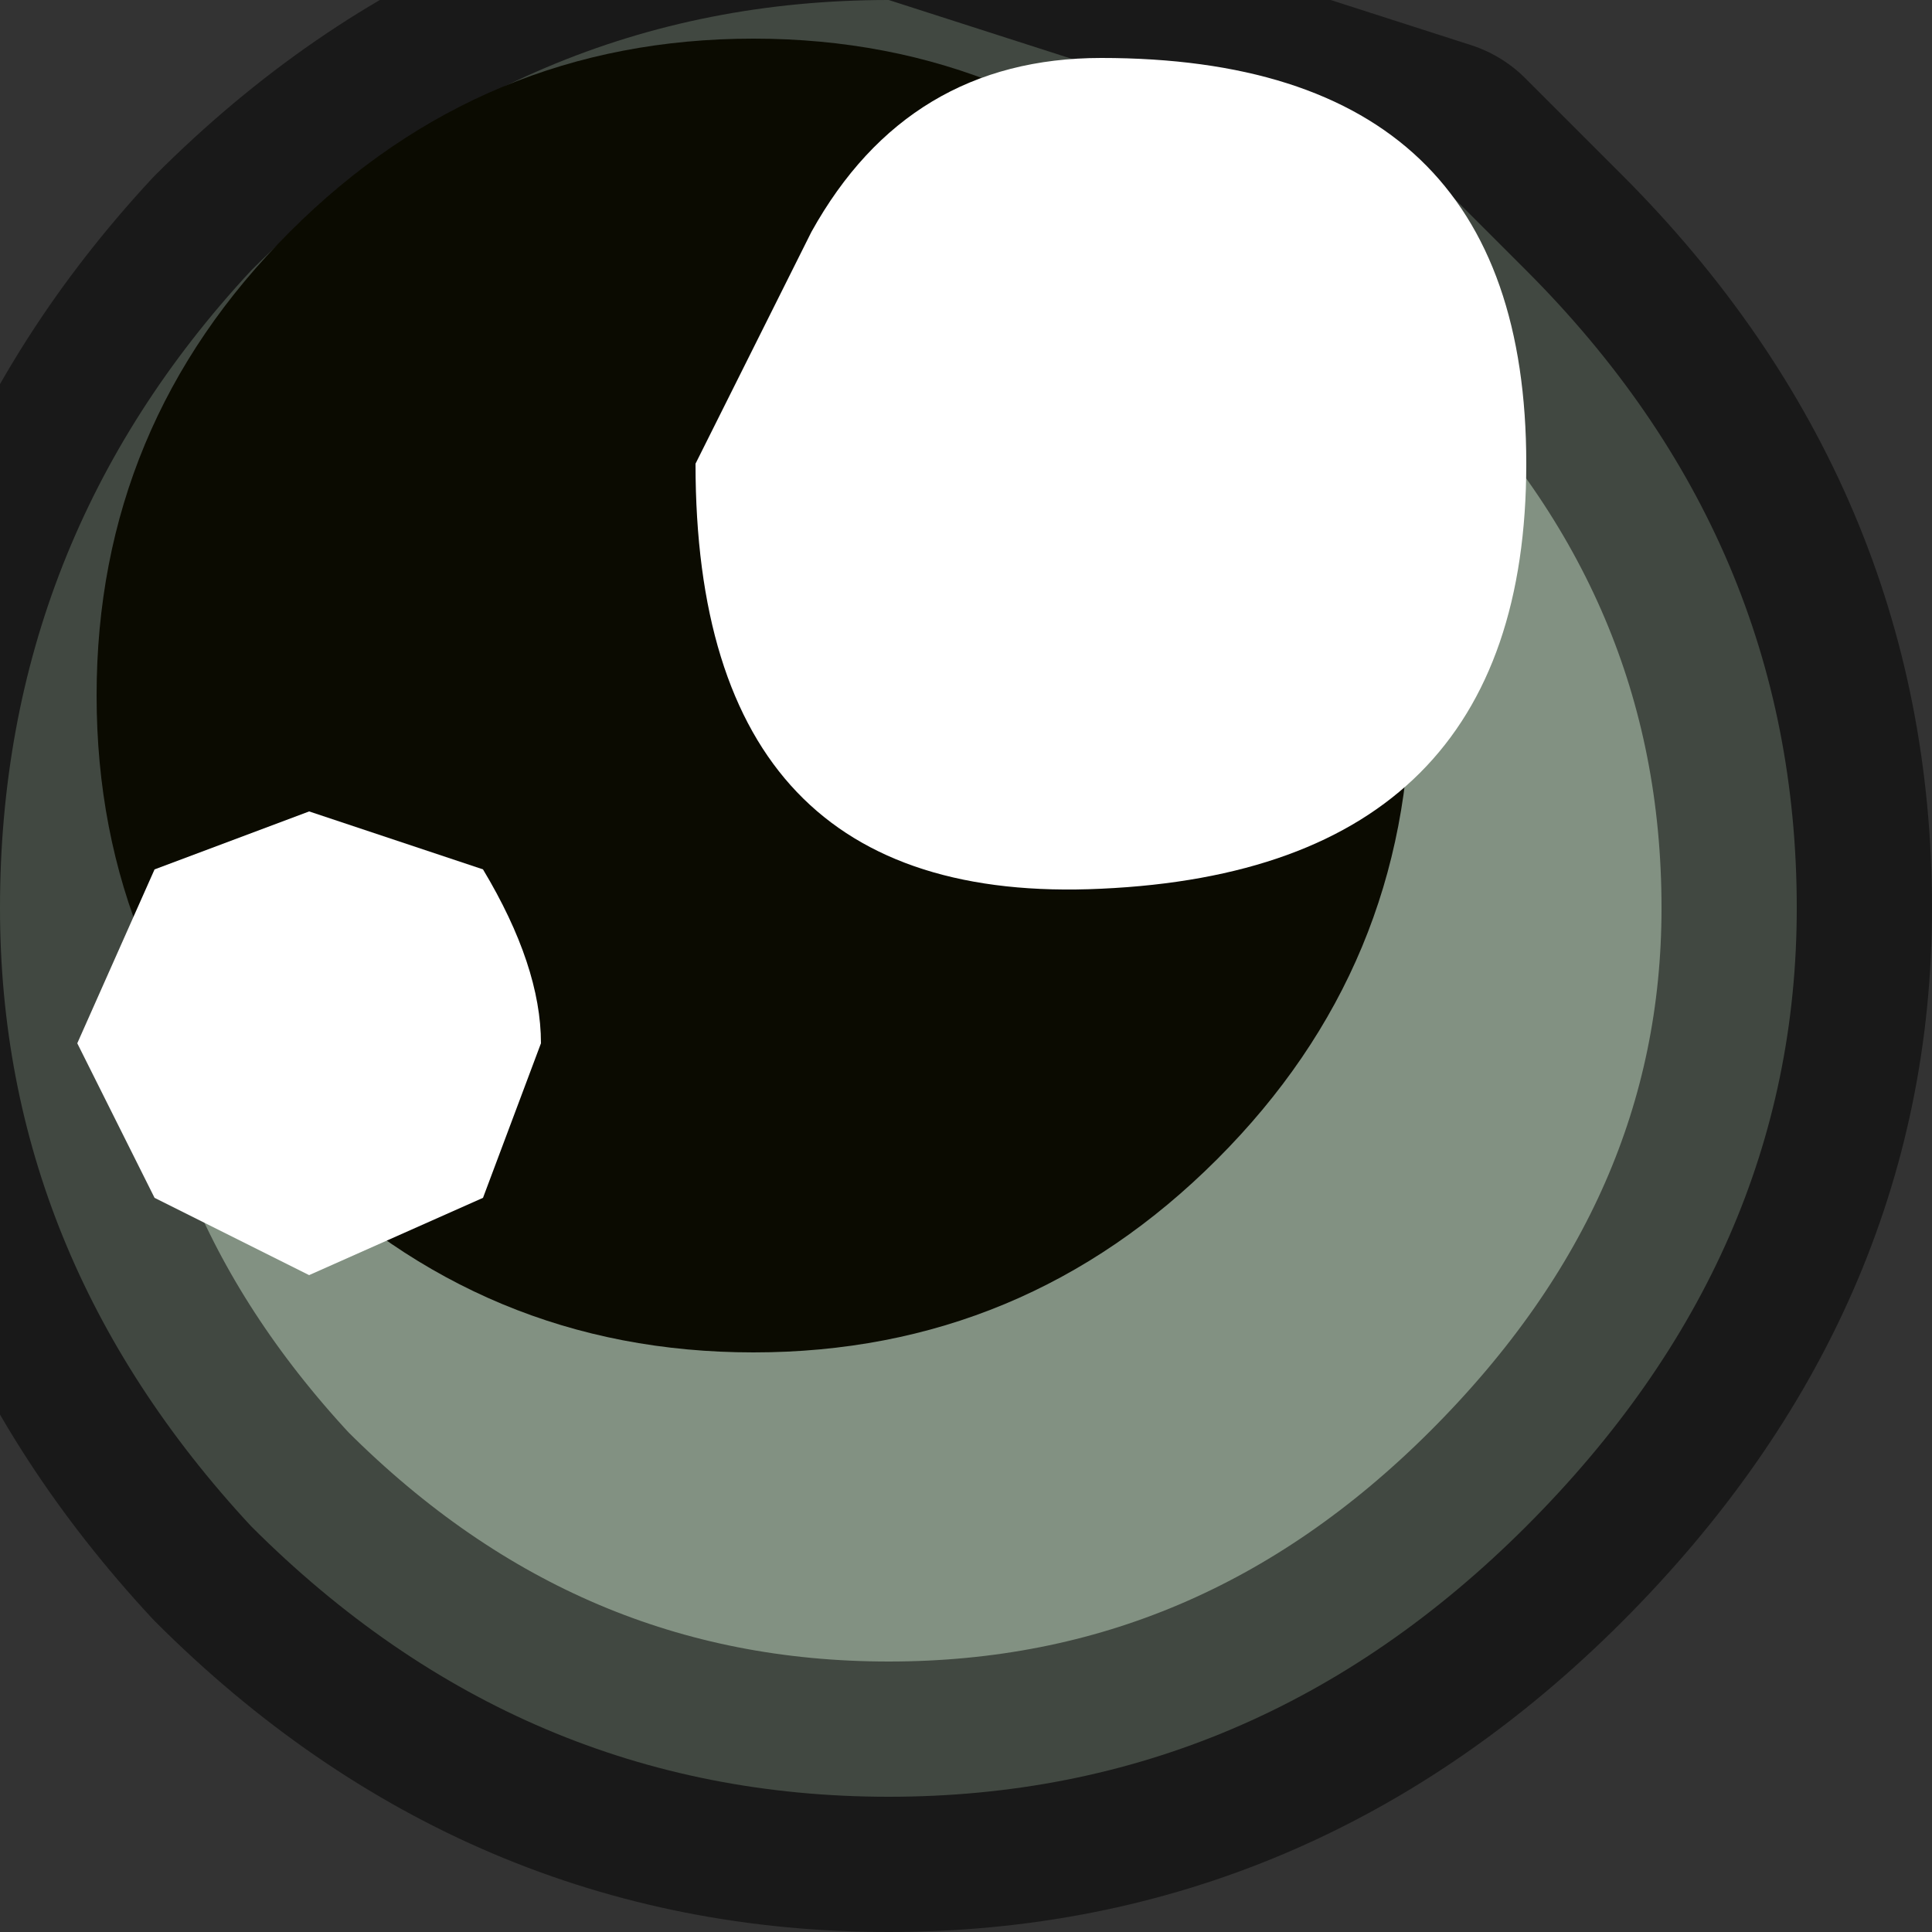 <?xml version="1.0" encoding="utf-8"?>
<svg version="1.1" id="Layer_1"
xmlns="http://www.w3.org/2000/svg"
xmlns:xlink="http://www.w3.org/1999/xlink"
width="5px" height="5px"
xml:space="preserve">
<rect width="100%" height="100%" fill="#333333" stroke="none"/>
<g id="PathID_4613" transform="matrix(1, 0, 0, 1, 2.3, 2.35)">
<path style="fill:#829182;fill-opacity:1" d="M1.4 -1.9L1.65 -1.65Q2.35 -0.95 2.35 0Q2.35 0.9 1.65 1.6Q0.95 2.3 0 2.3Q-0.95 2.3 -1.65 1.6Q-2.3 0.9 -2.3 0Q-2.3 -0.95 -1.65 -1.65Q-0.95 -2.35 0 -2.35L1.4 -1.9" />
<path style="fill:none;stroke-width:0.7;stroke-linecap:round;stroke-linejoin:round;stroke-miterlimit:3;stroke:#000000;stroke-opacity:0.502" d="M1.4 -1.9L1.65 -1.65Q2.35 -0.95 2.35 0Q2.35 0.9 1.65 1.6Q0.95 2.3 0 2.3Q-0.95 2.3 -1.65 1.6Q-2.3 0.9 -2.3 0Q-2.3 -0.95 -1.65 -1.65Q-0.95 -2.35 0 -2.35L1.4 -1.9z" />
</g>
<g id="PathID_4614" transform="matrix(1, 0, 0, 1, 2.3, 2.35)">
<path style="fill:#0B0B01;fill-opacity:1" d="M1.35 -0.55Q1.35 0.15 0.85 0.65Q0.35 1.15 -0.35 1.15Q-1.05 1.15 -1.55 0.65Q-2.05 0.15 -2.05 -0.55Q-2.05 -1.25 -1.55 -1.75Q-1.05 -2.25 -0.35 -2.25Q0.35 -2.25 0.85 -1.75Q1.35 -1.25 1.35 -0.55" />
</g>
<g id="PathID_4615" transform="matrix(1, 0, 0, 1, 2.3, 2.35)">
<path style="fill:#FFFFFF;fill-opacity:1" d="M0.55 -0.05Q-0.5 0 -0.5 -1.15L-0.2 -1.75Q0.05 -2.2 0.55 -2.2Q1.65 -2.2 1.65 -1.15Q1.65 -0.1 0.55 -0.05" />
</g>
<g id="PathID_4616" transform="matrix(1, 0, 0, 1, 2.3, 2.35)">
<path style="fill:#FFFFFF;fill-opacity:1" d="M-1.5 -0.25L-1.05 -0.1Q-0.9 0.15 -0.9 0.35L-1.05 0.75L-1.5 0.95L-1.9 0.75L-2.1 0.35L-1.9 -0.1L-1.5 -0.25" />
</g>
</svg>
